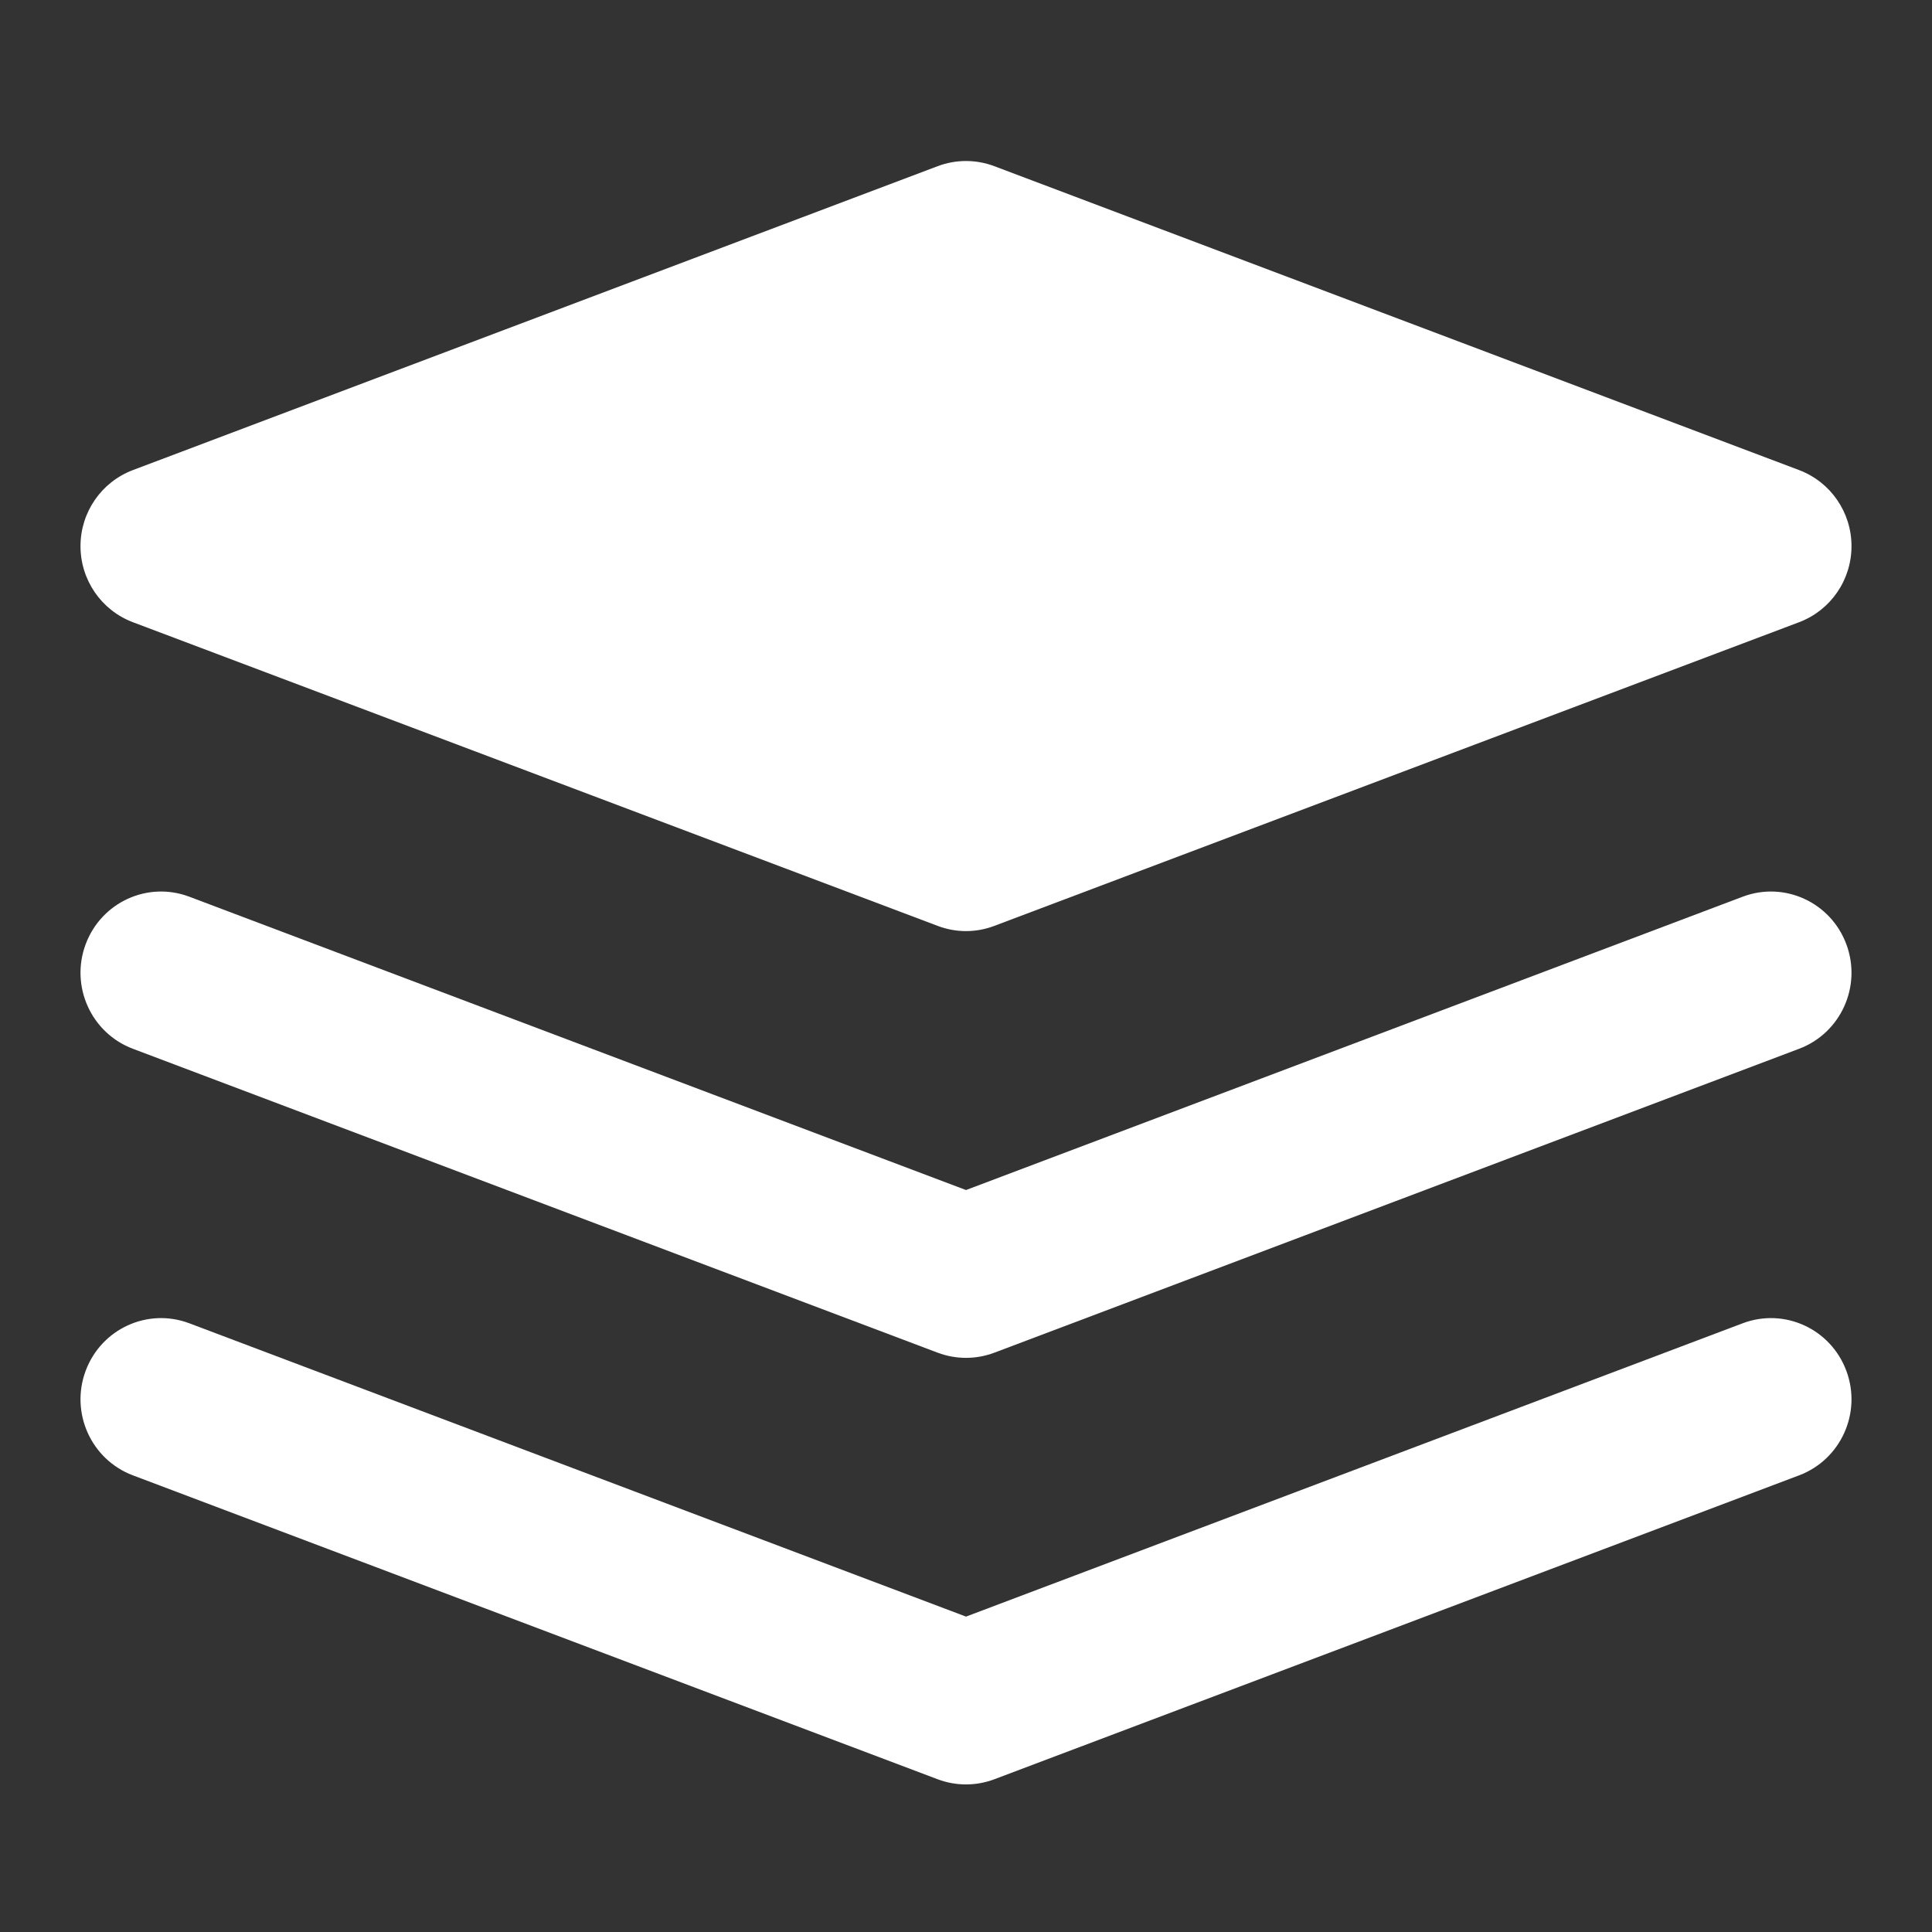 <svg width="24" height="24" viewBox="0 0 24 24" fill="none" xmlns="http://www.w3.org/2000/svg">
  <rect x="0" y="0" width="24" height="24" fill="#333333" stroke="none"/>
  <path d="M11.649 2.064C11.875 1.979 12.125 1.979 12.351 2.064L22.35 5.84C22.741 5.988 23 6.364 23 6.784C23 7.205 22.741 7.581 22.35 7.729L12.351 11.502C12.124 11.588 11.875 11.588 11.649 11.502L1.65 7.729C1.259 7.581 1 7.205 1 6.784C1 6.364 1.259 5.988 1.65 5.84L11.649 2.064Z" fill="white"/>
  <path d="M1.064 17.029C1.258 16.507 1.834 16.243 2.351 16.438L12 20.082L21.649 16.438C22.166 16.243 22.742 16.507 22.936 17.029C23.13 17.55 22.868 18.131 22.35 18.327L12.351 22.103C12.125 22.188 11.875 22.188 11.649 22.103L1.65 18.327C1.132 18.131 0.87 17.55 1.064 17.029Z" fill="white"/>
  <path d="M2.351 11.139C1.834 10.944 1.258 11.208 1.064 11.73C0.87 12.251 1.132 12.832 1.65 13.028L11.649 16.804C11.875 16.889 12.125 16.889 12.351 16.804L22.35 13.028C22.868 12.832 23.13 12.251 22.936 11.73C22.742 11.208 22.166 10.944 21.649 11.139L12 14.783L2.351 11.139Z" fill="white"/>
</svg>
